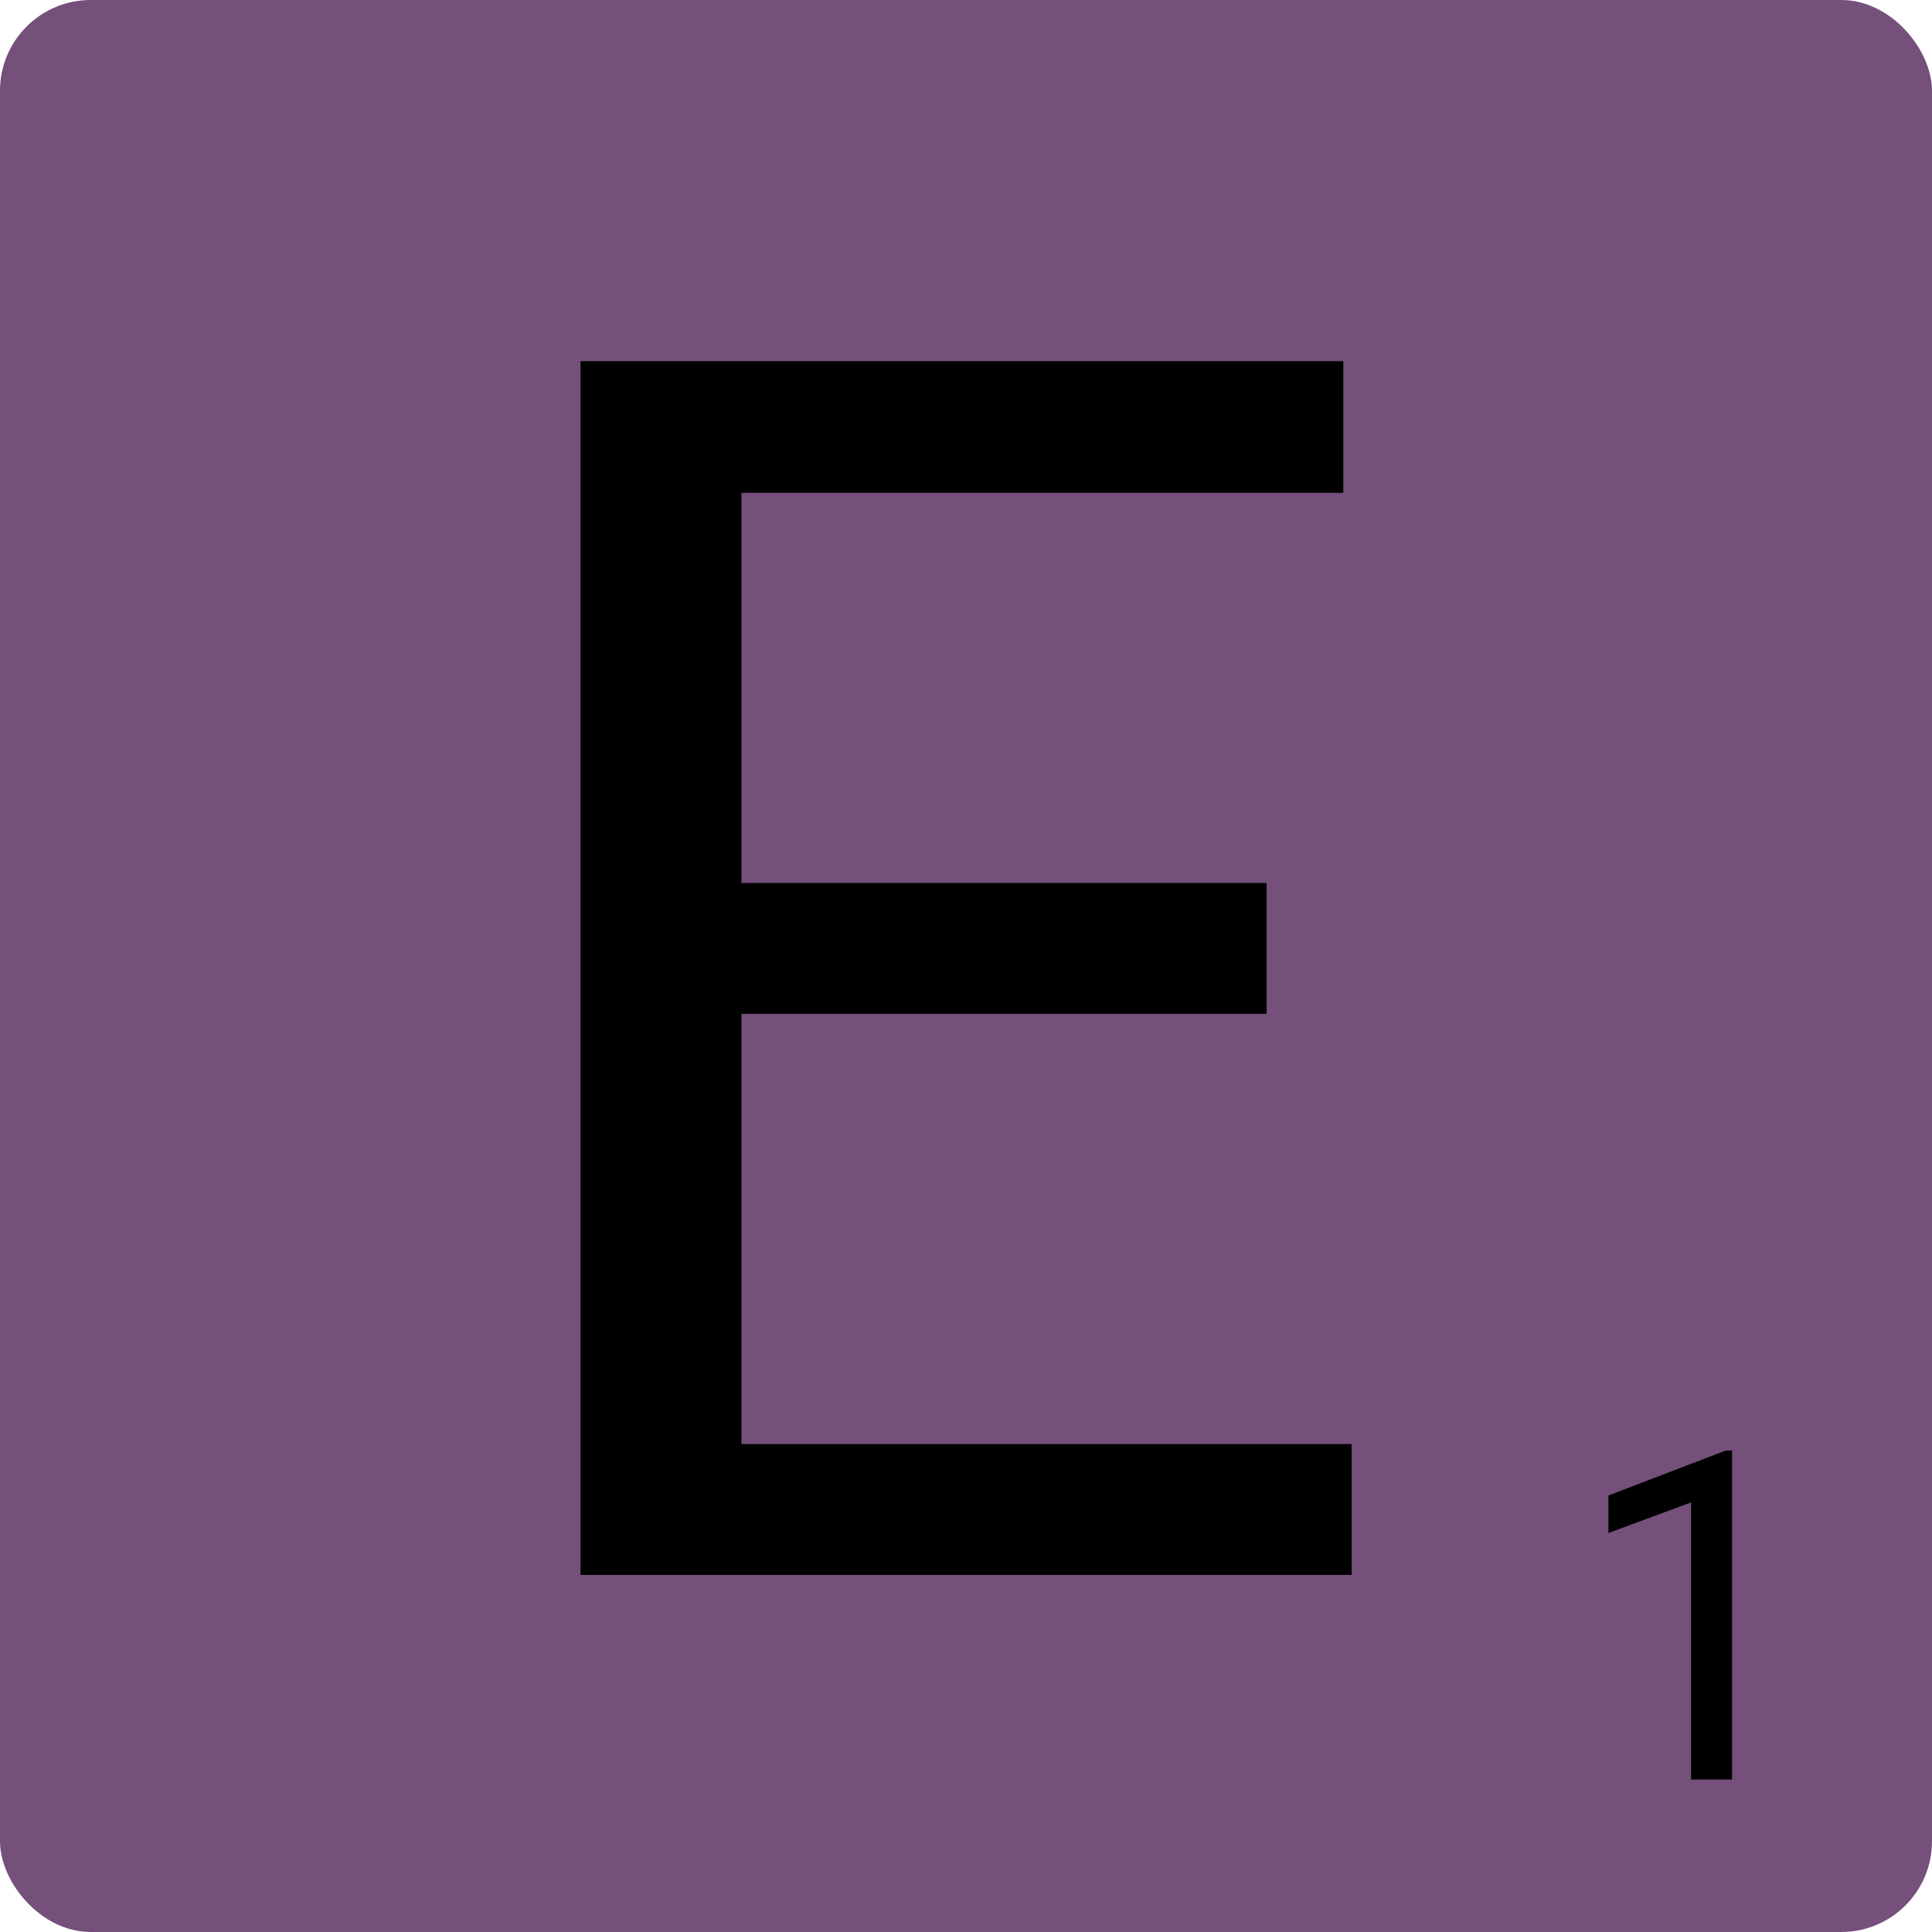 <?xml version="1.0" encoding="UTF-8" standalone="no"?>
<!-- Created with Inkscape (http://www.inkscape.org/) -->

<svg
   width="27.023mm"
   height="27.023mm"
   viewBox="0 0 27.023 27.023"
   version="1.1"
   id="svg5932"
   inkscape:version="1.1.1 (3bf5ae0d25, 2021-09-20)"
   sodipodi:docname="letter_e.svg"
   xmlns:inkscape="http://www.inkscape.org/namespaces/inkscape"
   xmlns:sodipodi="http://sodipodi.sourceforge.net/DTD/sodipodi-0.dtd"
   xmlns="http://www.w3.org/2000/svg"
   xmlns:svg="http://www.w3.org/2000/svg">
  <sodipodi:namedview
     id="namedview5934"
     pagecolor="#ffffff"
     bordercolor="#666666"
     borderopacity="1.0"
     inkscape:pageshadow="2"
     inkscape:pageopacity="0.0"
     inkscape:pagecheckerboard="0"
     inkscape:document-units="mm"
     showgrid="false"
     fit-margin-top="0"
     fit-margin-left="0"
     fit-margin-right="0"
     fit-margin-bottom="0"
     inkscape:zoom="0.77771465"
     inkscape:cx="-1761.5716"
     inkscape:cy="1143.7357"
     inkscape:window-width="3840"
     inkscape:window-height="2136"
     inkscape:window-x="0"
     inkscape:window-y="0"
     inkscape:window-maximized="1"
     inkscape:current-layer="layer1" />
  <defs
     id="defs5929" />
  <g
     inkscape:label="Calque 1"
     inkscape:groupmode="layer"
     id="layer1"
     transform="translate(-571.303,154.017)">
    <g
       id="letter_e"
       transform="translate(451.248,-169.126)">
      <rect
         style="opacity:0.998;fill:#75507b;stroke:none;stroke-width:1;stroke-linecap:round;stroke-linejoin:bevel;paint-order:fill markers stroke"
         id="rect2000"
         width="27.023"
         height="27.023"
         x="120.055"
         y="15.109"
         rx="1.269"
         ry="1.269" />
      <g
         aria-label="E"
         transform="matrix(0.597,0,0,0.597,130.414,-28.377)"
         id="g2004"
         style="font-size:40px;line-height:1.25;white-space:pre;shape-inside:url(#rect4210-4);stroke-width:0.443">
        <path
           d="M -3.75,109.74 V 81.302 h 17.871 v 3.086 H 0.02 v 9.141 H 12.324 v 3.066 H 0.02 V 106.673 H 14.316 v 3.066 z"
           style="font-family:Roboto;-inkscape-font-specification:Roboto"
           id="path174758" />
      </g>
      <g
         aria-label="1"
         transform="scale(0.993,1.007)"
         id="g2002"
         style="font-size:6.393px;line-height:1.25;stroke-width:0.265">
        <path
           d="m 145.299,35.151 v 4.57 h -0.578 v -3.849 l -1.164,0.425 v -0.521 l 1.651,-0.624 z"
           style="font-family:Roboto;-inkscape-font-specification:Roboto"
           id="path265372" />
      </g>
    </g>
  </g>
</svg>
